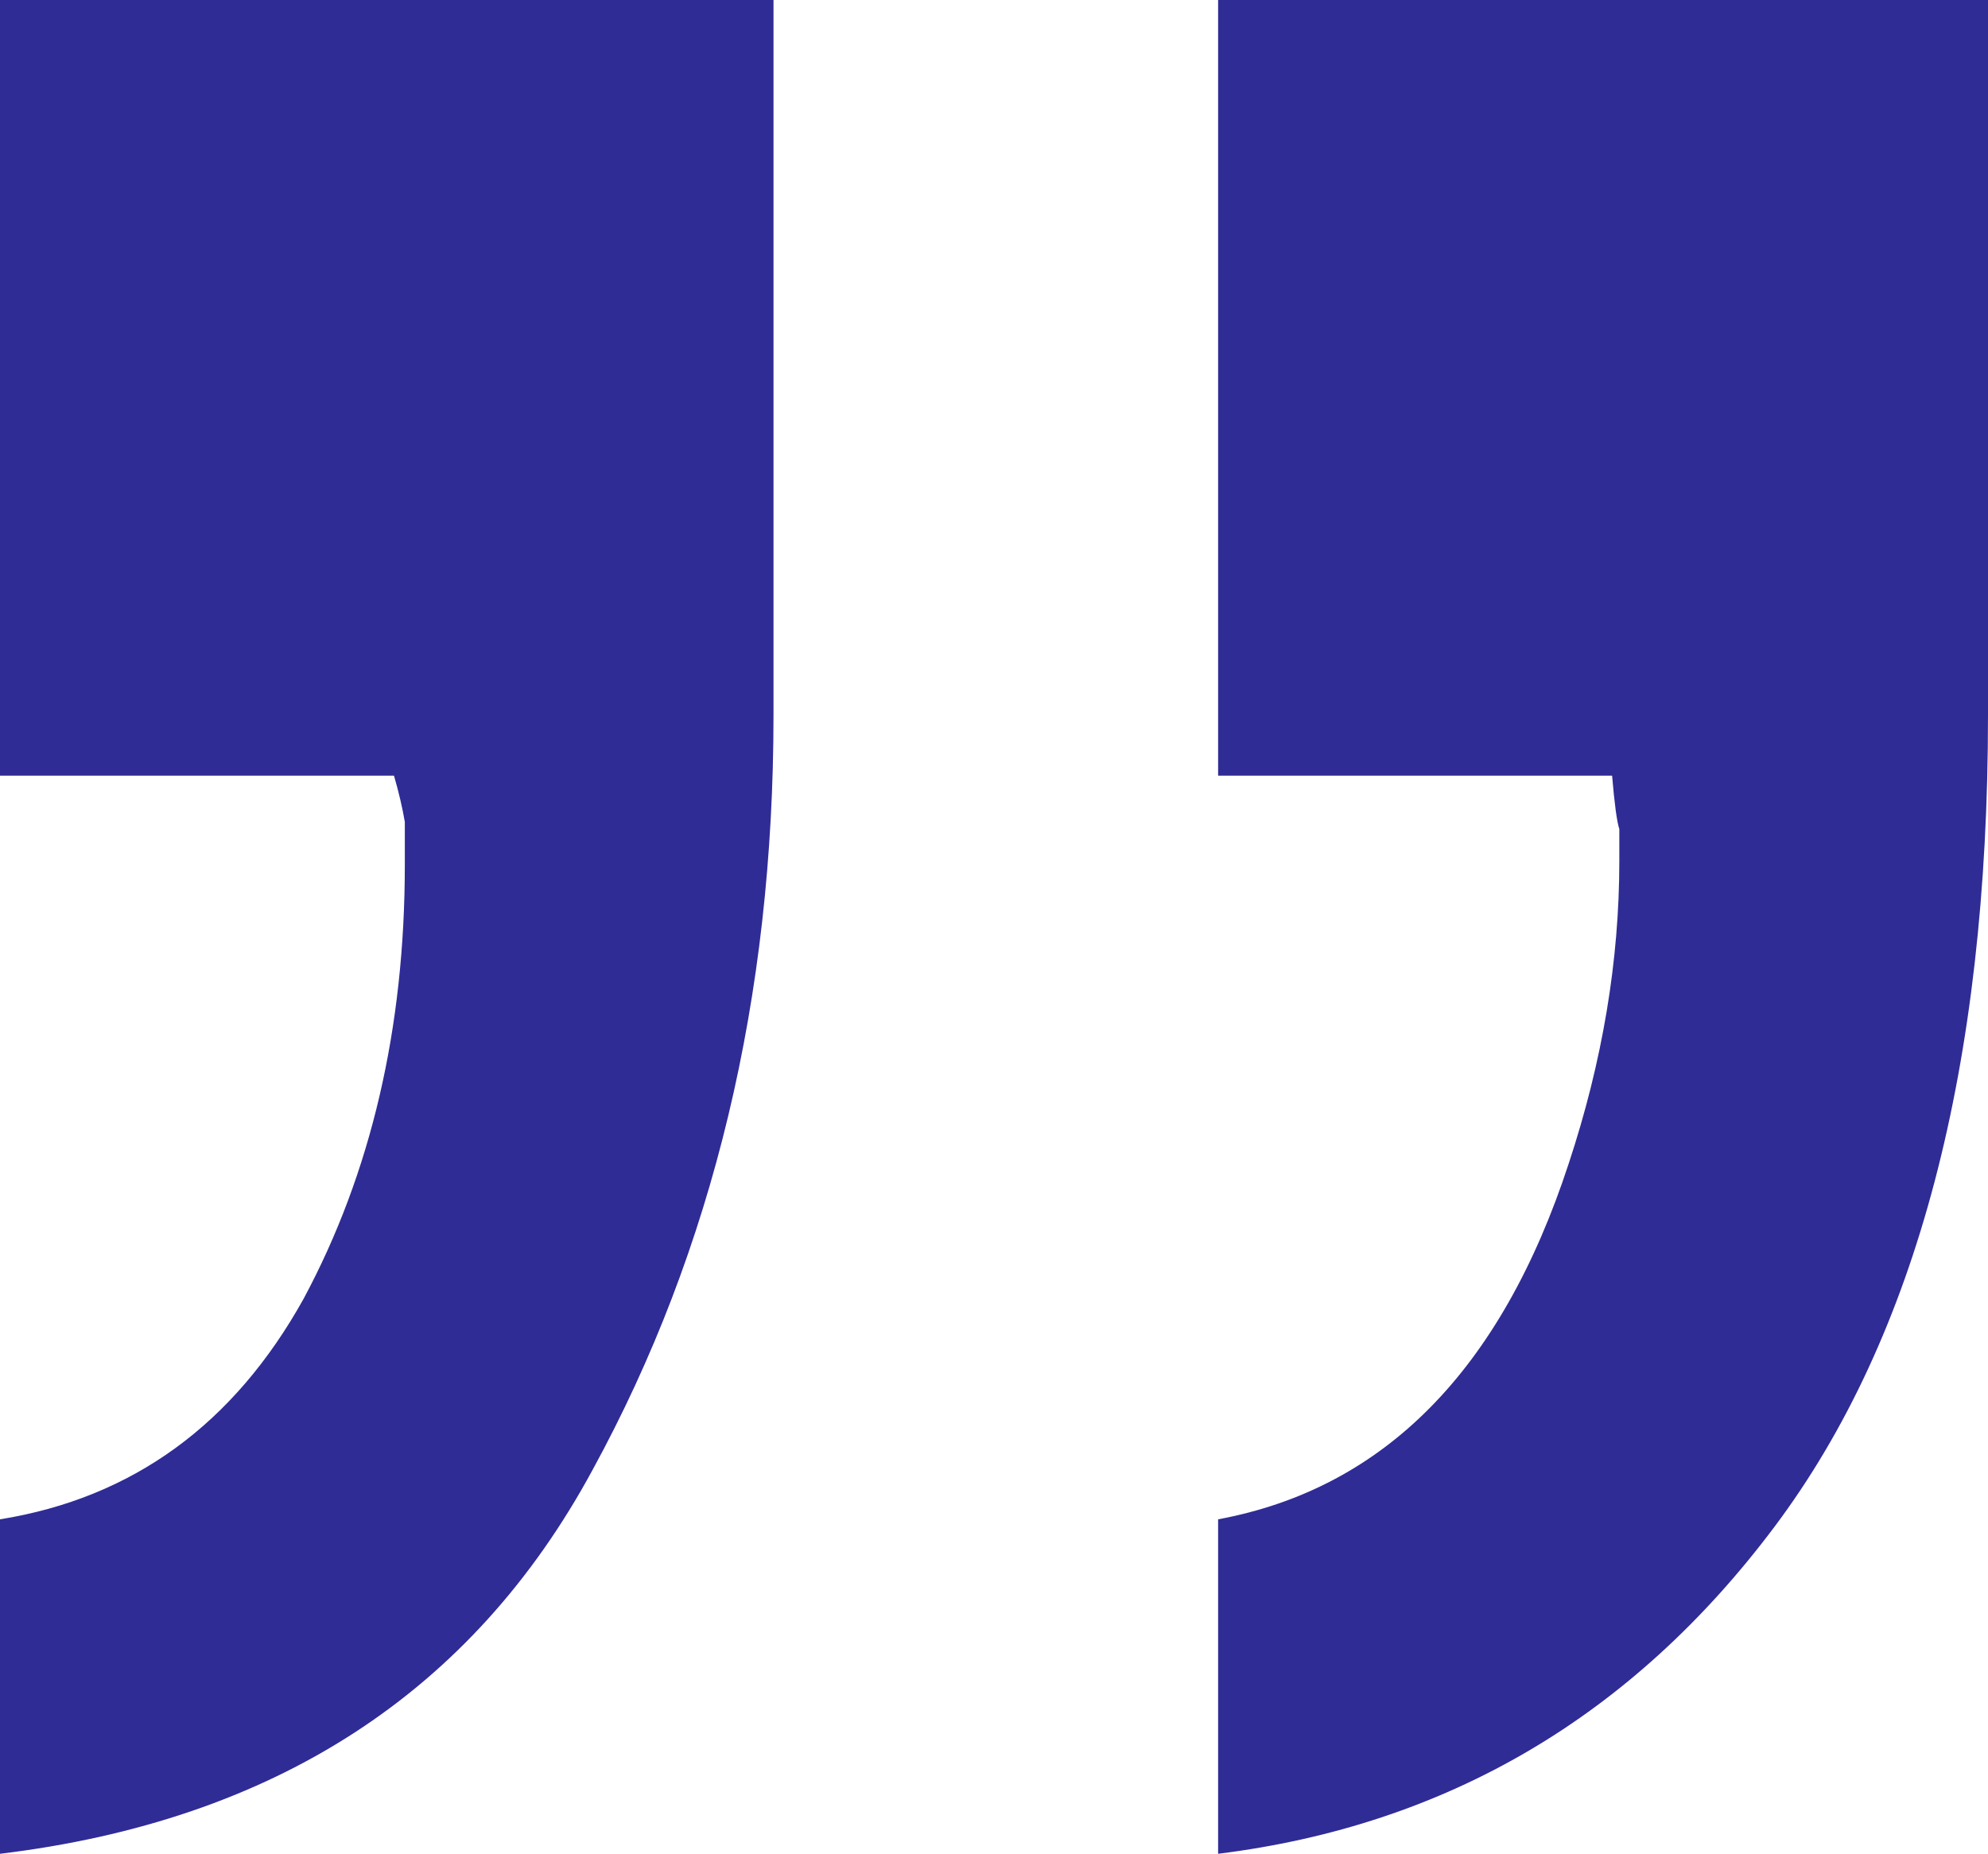 <svg width="104" height="97" viewBox="0 0 104 97" fill="none" xmlns="http://www.w3.org/2000/svg">
<path id="&#226;&#128;&#156;" d="M63.724 79.499C72.422 77.885 78.536 71.68 82.066 60.881C83.83 55.544 84.713 50.269 84.713 45.056C84.713 44.435 84.713 43.877 84.713 43.38C84.587 43.008 84.461 42.077 84.335 40.587H63.724V0H104V37.422C104 55.792 100.281 69.942 92.844 79.871C85.406 89.801 75.699 95.511 63.724 97V79.499ZM0 79.499C6.933 78.382 12.228 74.534 15.884 67.956C19.413 61.377 21.178 53.806 21.178 45.242C21.178 44.497 21.178 43.752 21.178 43.008C21.052 42.263 20.863 41.456 20.611 40.587H0V0H40.465V37.422C40.465 52.193 37.314 65.349 31.011 76.892C24.708 88.56 14.371 95.262 0 97V79.499Z" fill="#2F2C96"/>
</svg>
